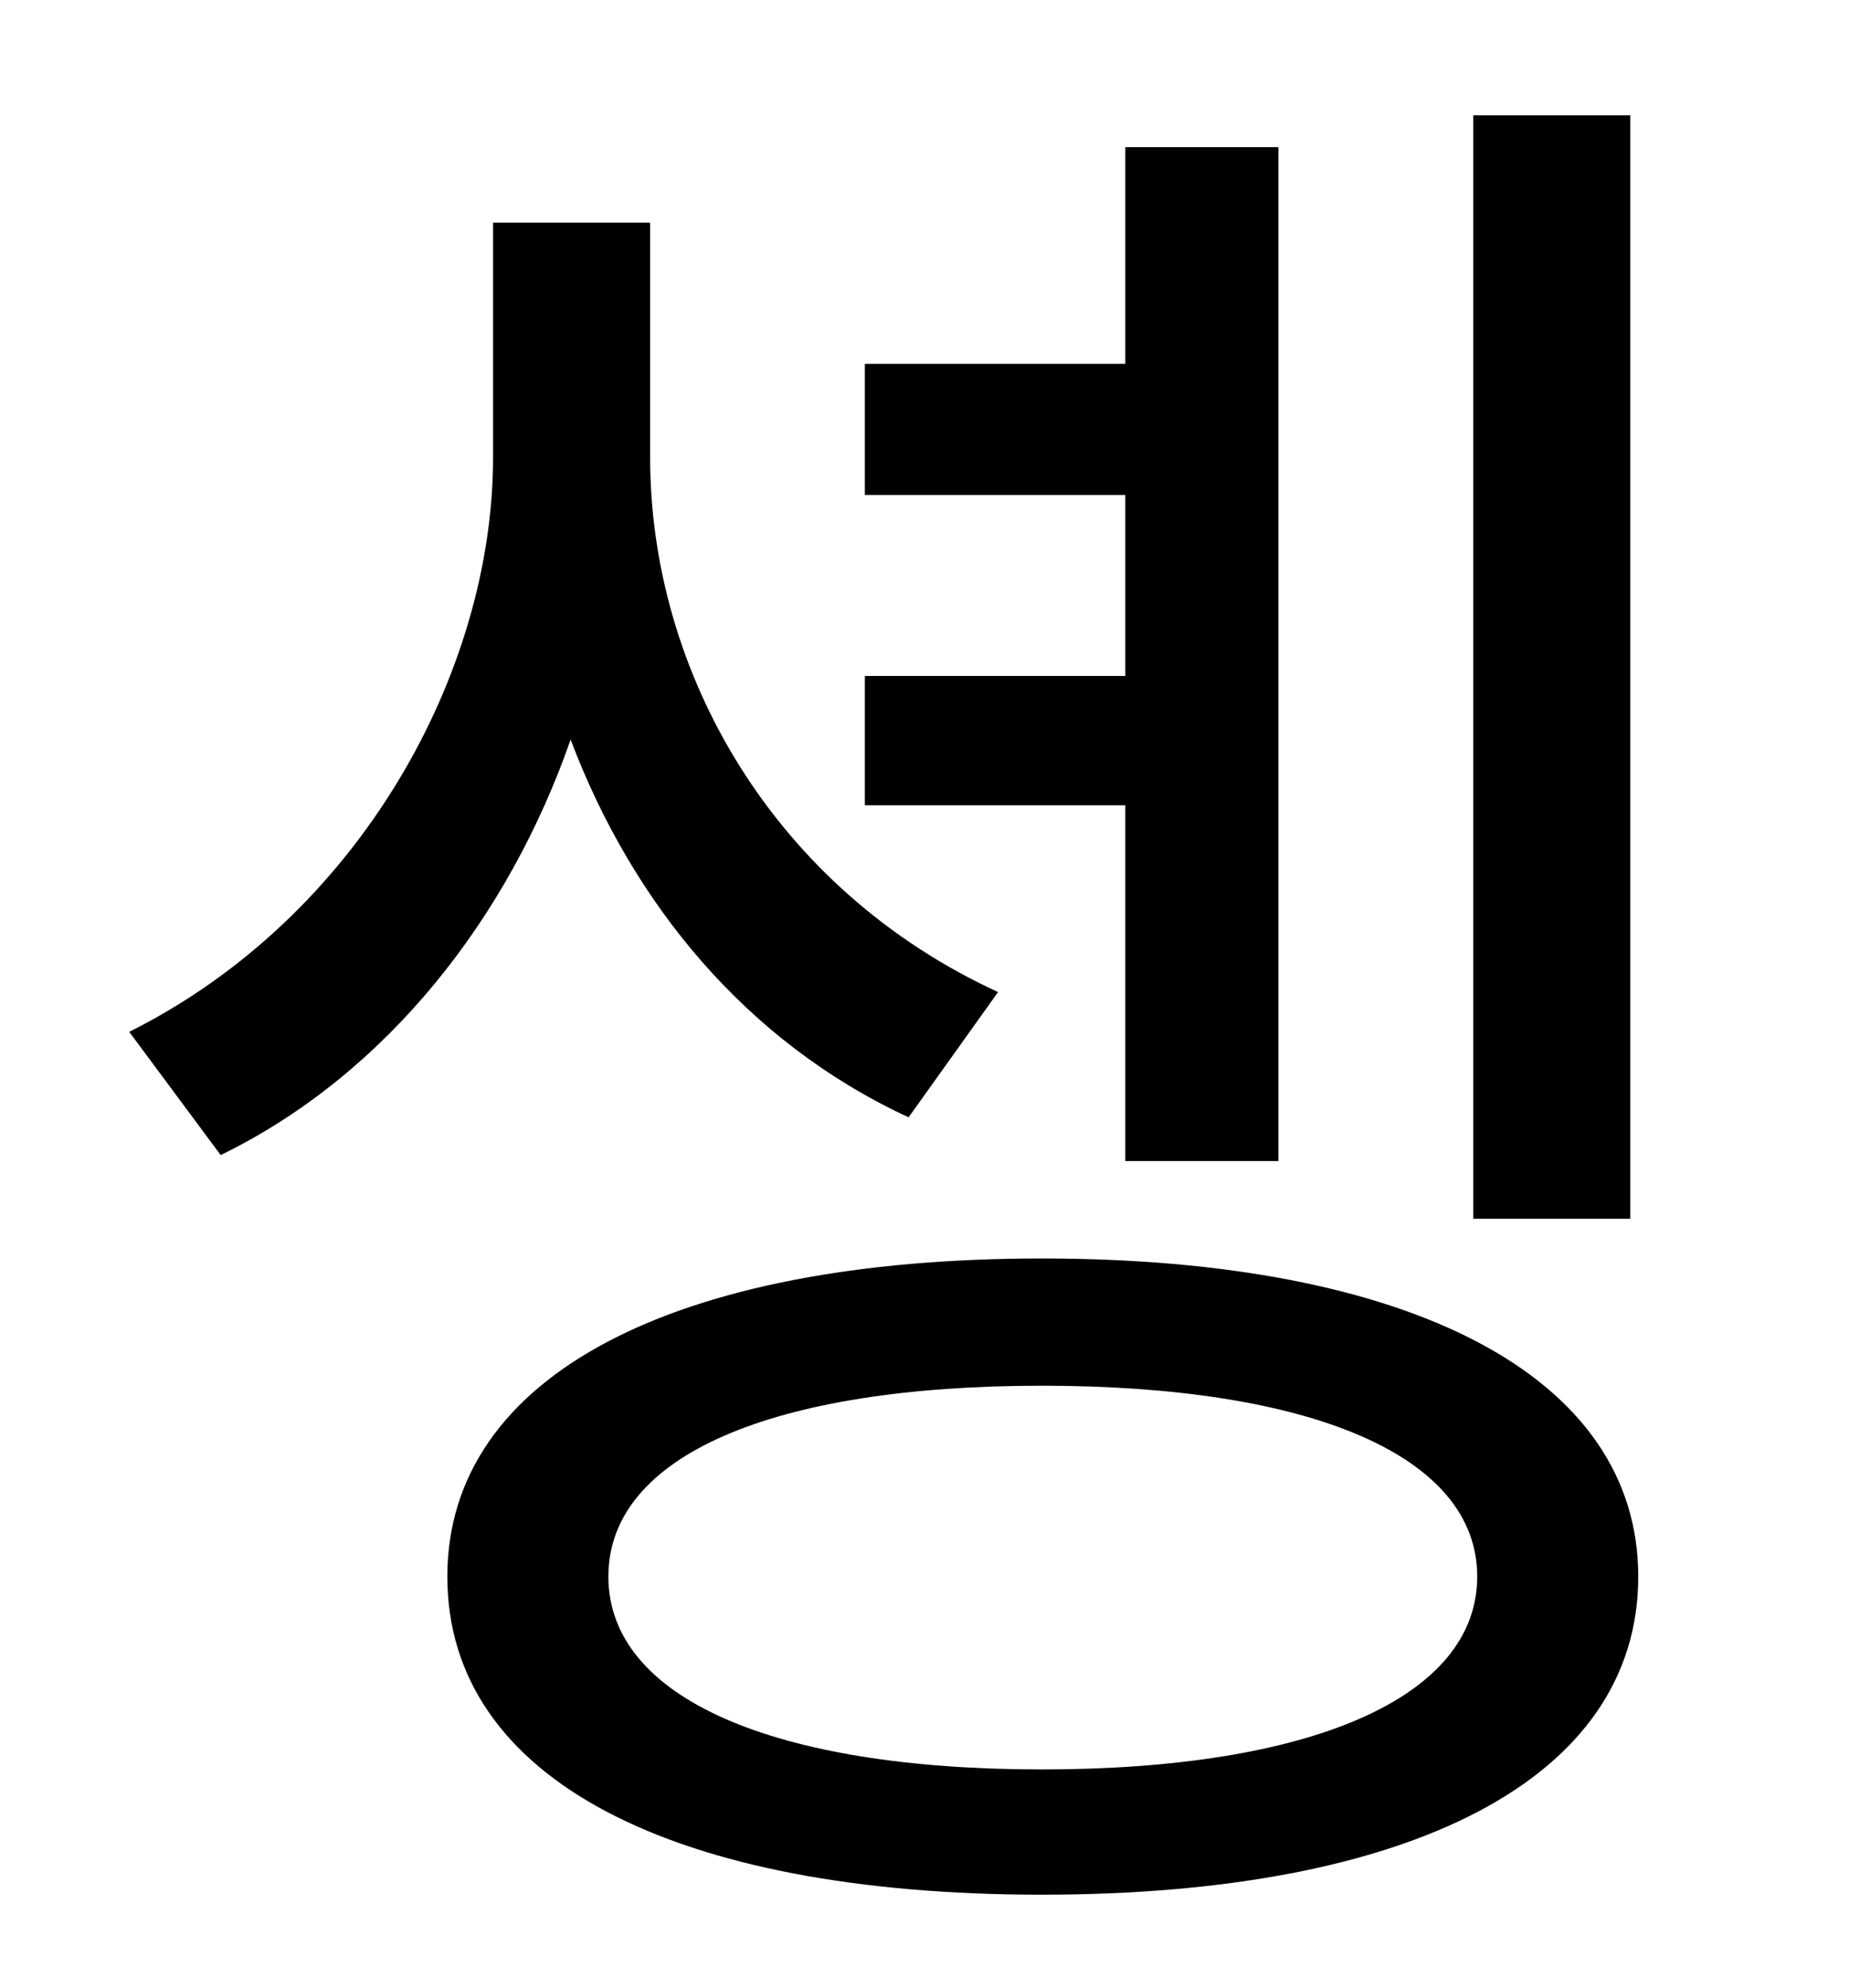 <?xml version="1.0" standalone="no"?>
<!DOCTYPE svg PUBLIC "-//W3C//DTD SVG 1.1//EN" "http://www.w3.org/Graphics/SVG/1.1/DTD/svg11.dtd" >
<svg xmlns="http://www.w3.org/2000/svg" xmlns:xlink="http://www.w3.org/1999/xlink" version="1.1" viewBox="-10 0 930 1000">
   <path fill="currentColor"
d="M810 58v555h-79v-555h79zM556 584v-179h-131v-65h131v-91h-131v-66h131v-109h77v510h-77zM492 499l-45 63c-82 -38 -139 -108 -170 -190c-31 89 -92 168 -176 209l-46 -62c116 -58 183 -181 183 -289v-118h79v118c0 108 62 217 175 269zM514 890c135 0 219 -36 219 -97
s-84 -96 -219 -96s-218 35 -218 96s83 97 218 97zM514 633c185 0 300 59 300 160c0 102 -115 160 -300 160s-299 -58 -299 -160c0 -101 114 -160 299 -160z" />
</svg>
